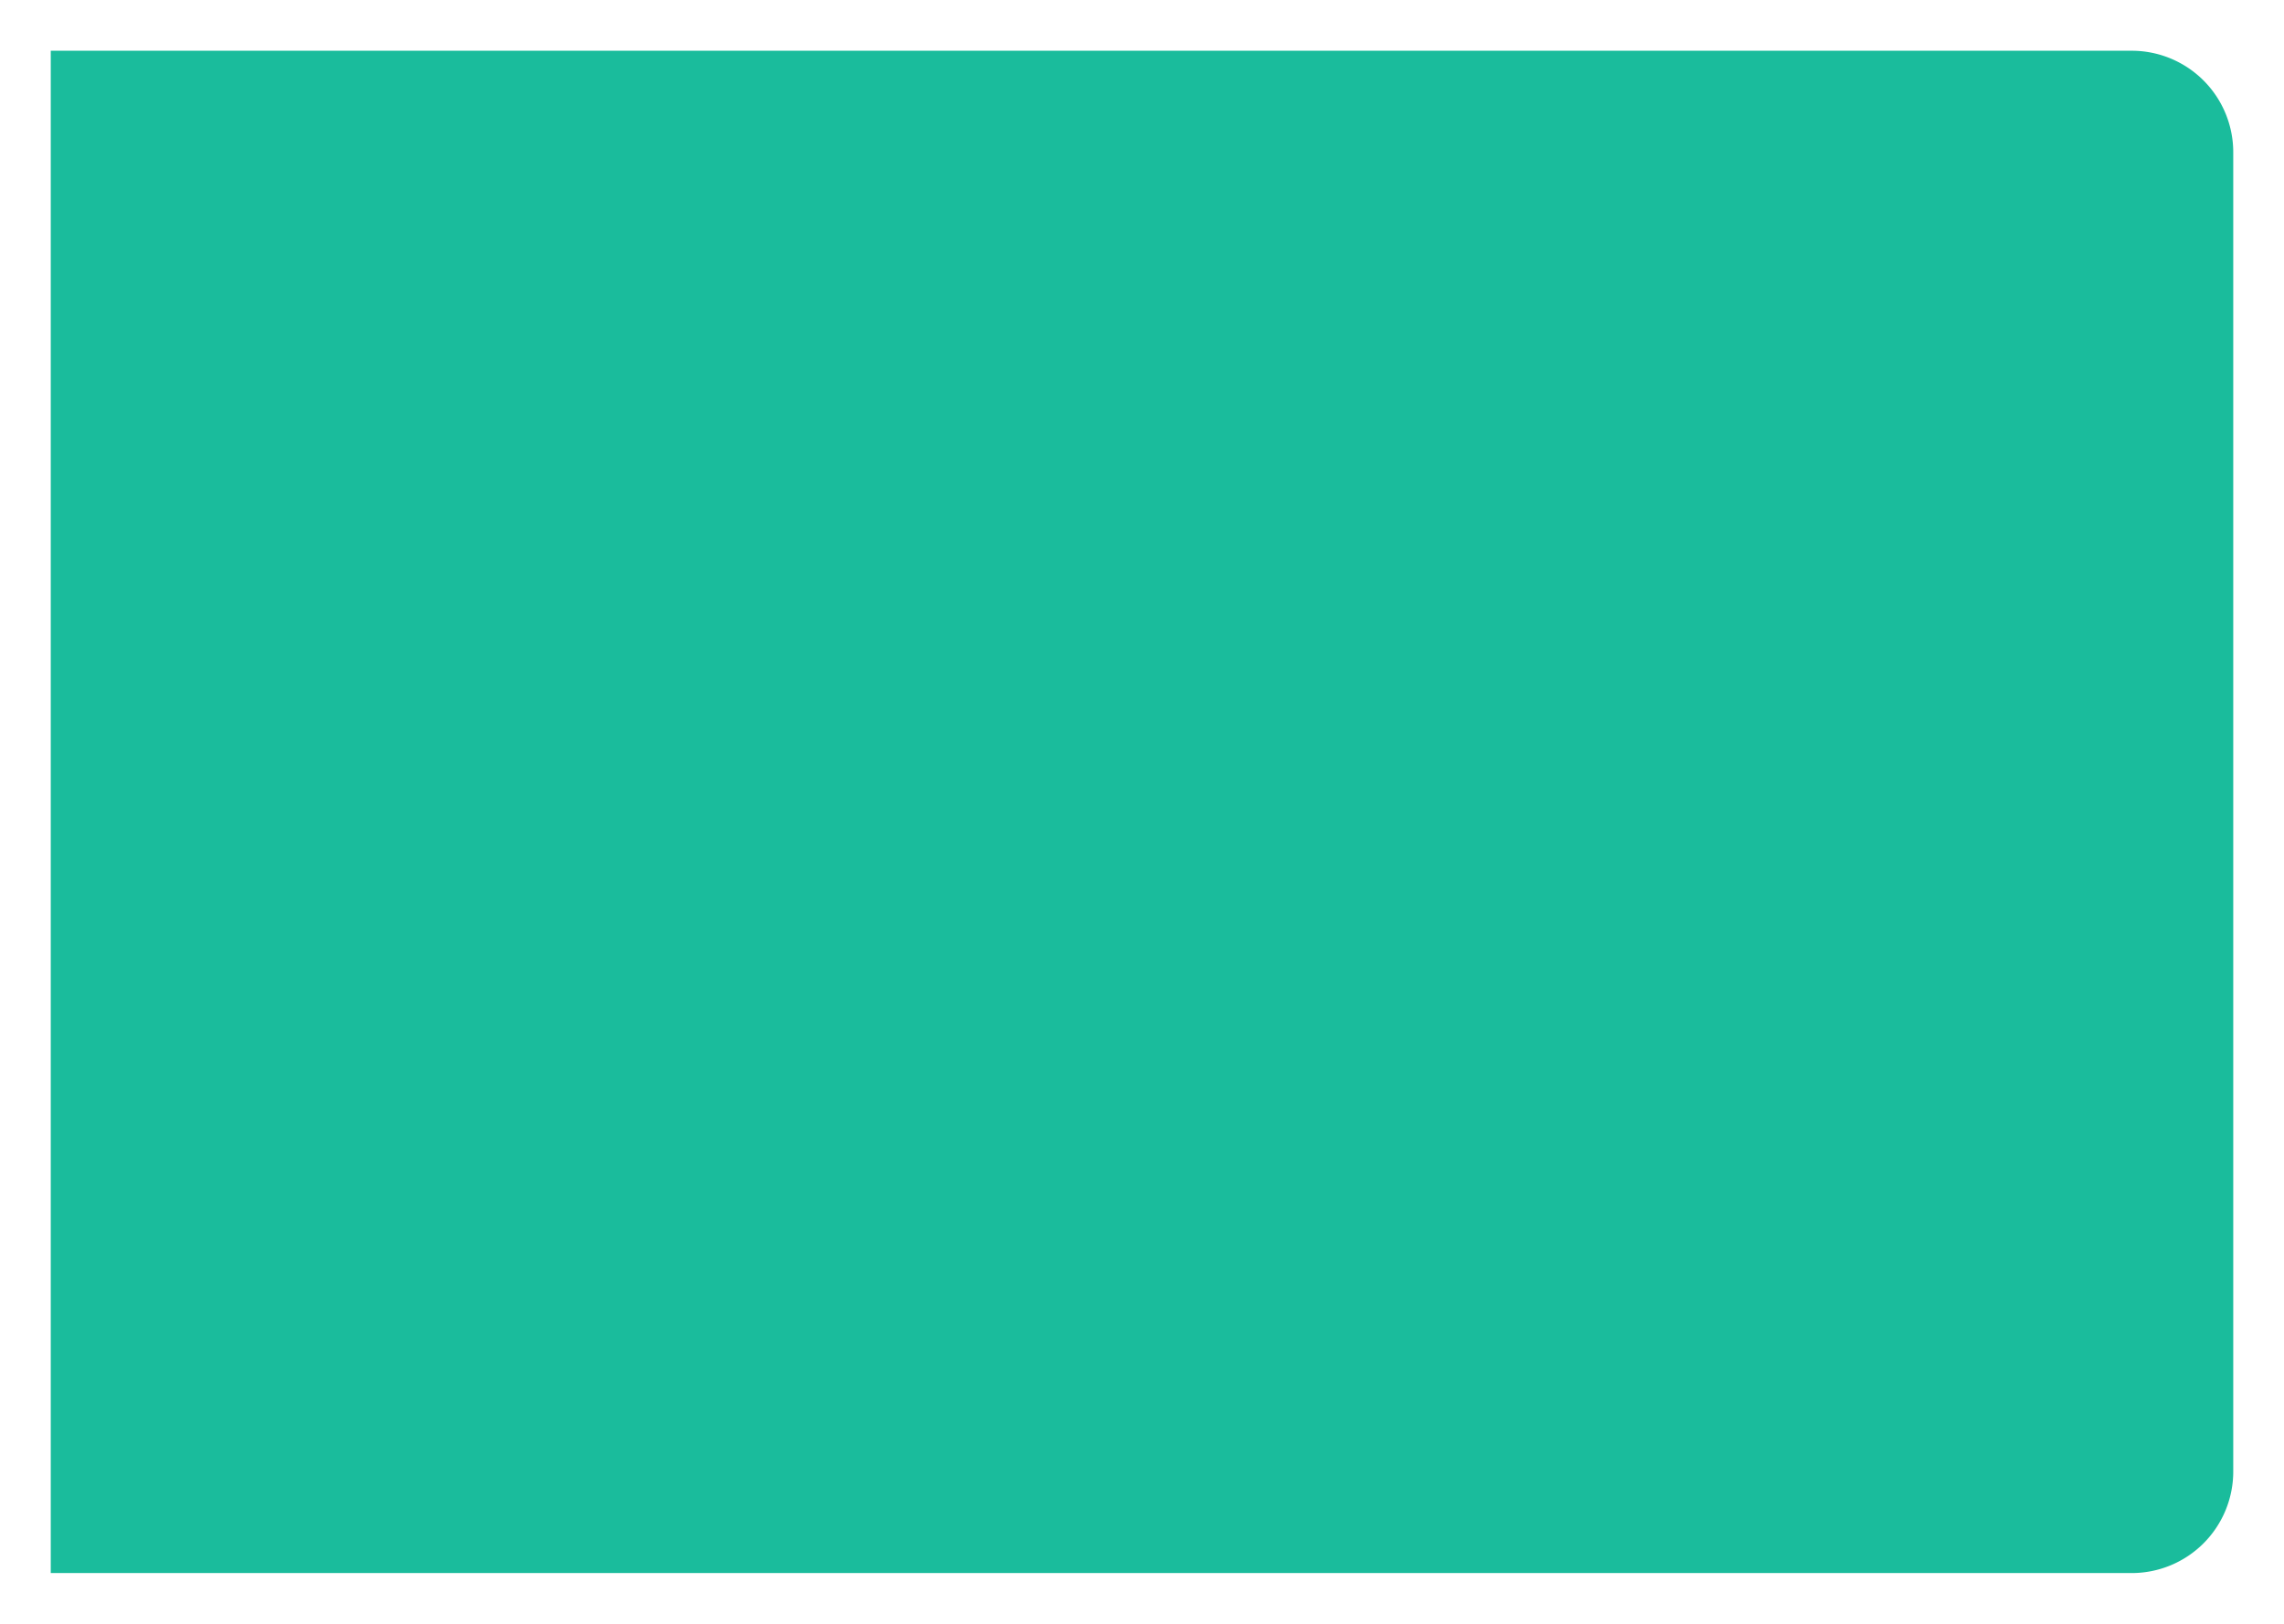 ﻿<?xml version="1.0" encoding="utf-8"?>
<svg version="1.1" xmlns:xlink="http://www.w3.org/1999/xlink" width="45px" height="32px" xmlns="http://www.w3.org/2000/svg">
  <g transform="matrix(1 0 0 1 -198 -167 )">
    <path d="M 199 168  L 240 168  A 2 2 0 0 1 242 170 L 242 196  A 2 2 0 0 1 240 198 L 199 198  L 199 168  Z " fill-rule="nonzero" fill="#1abc9c" stroke="none" />
  </g>
</svg>